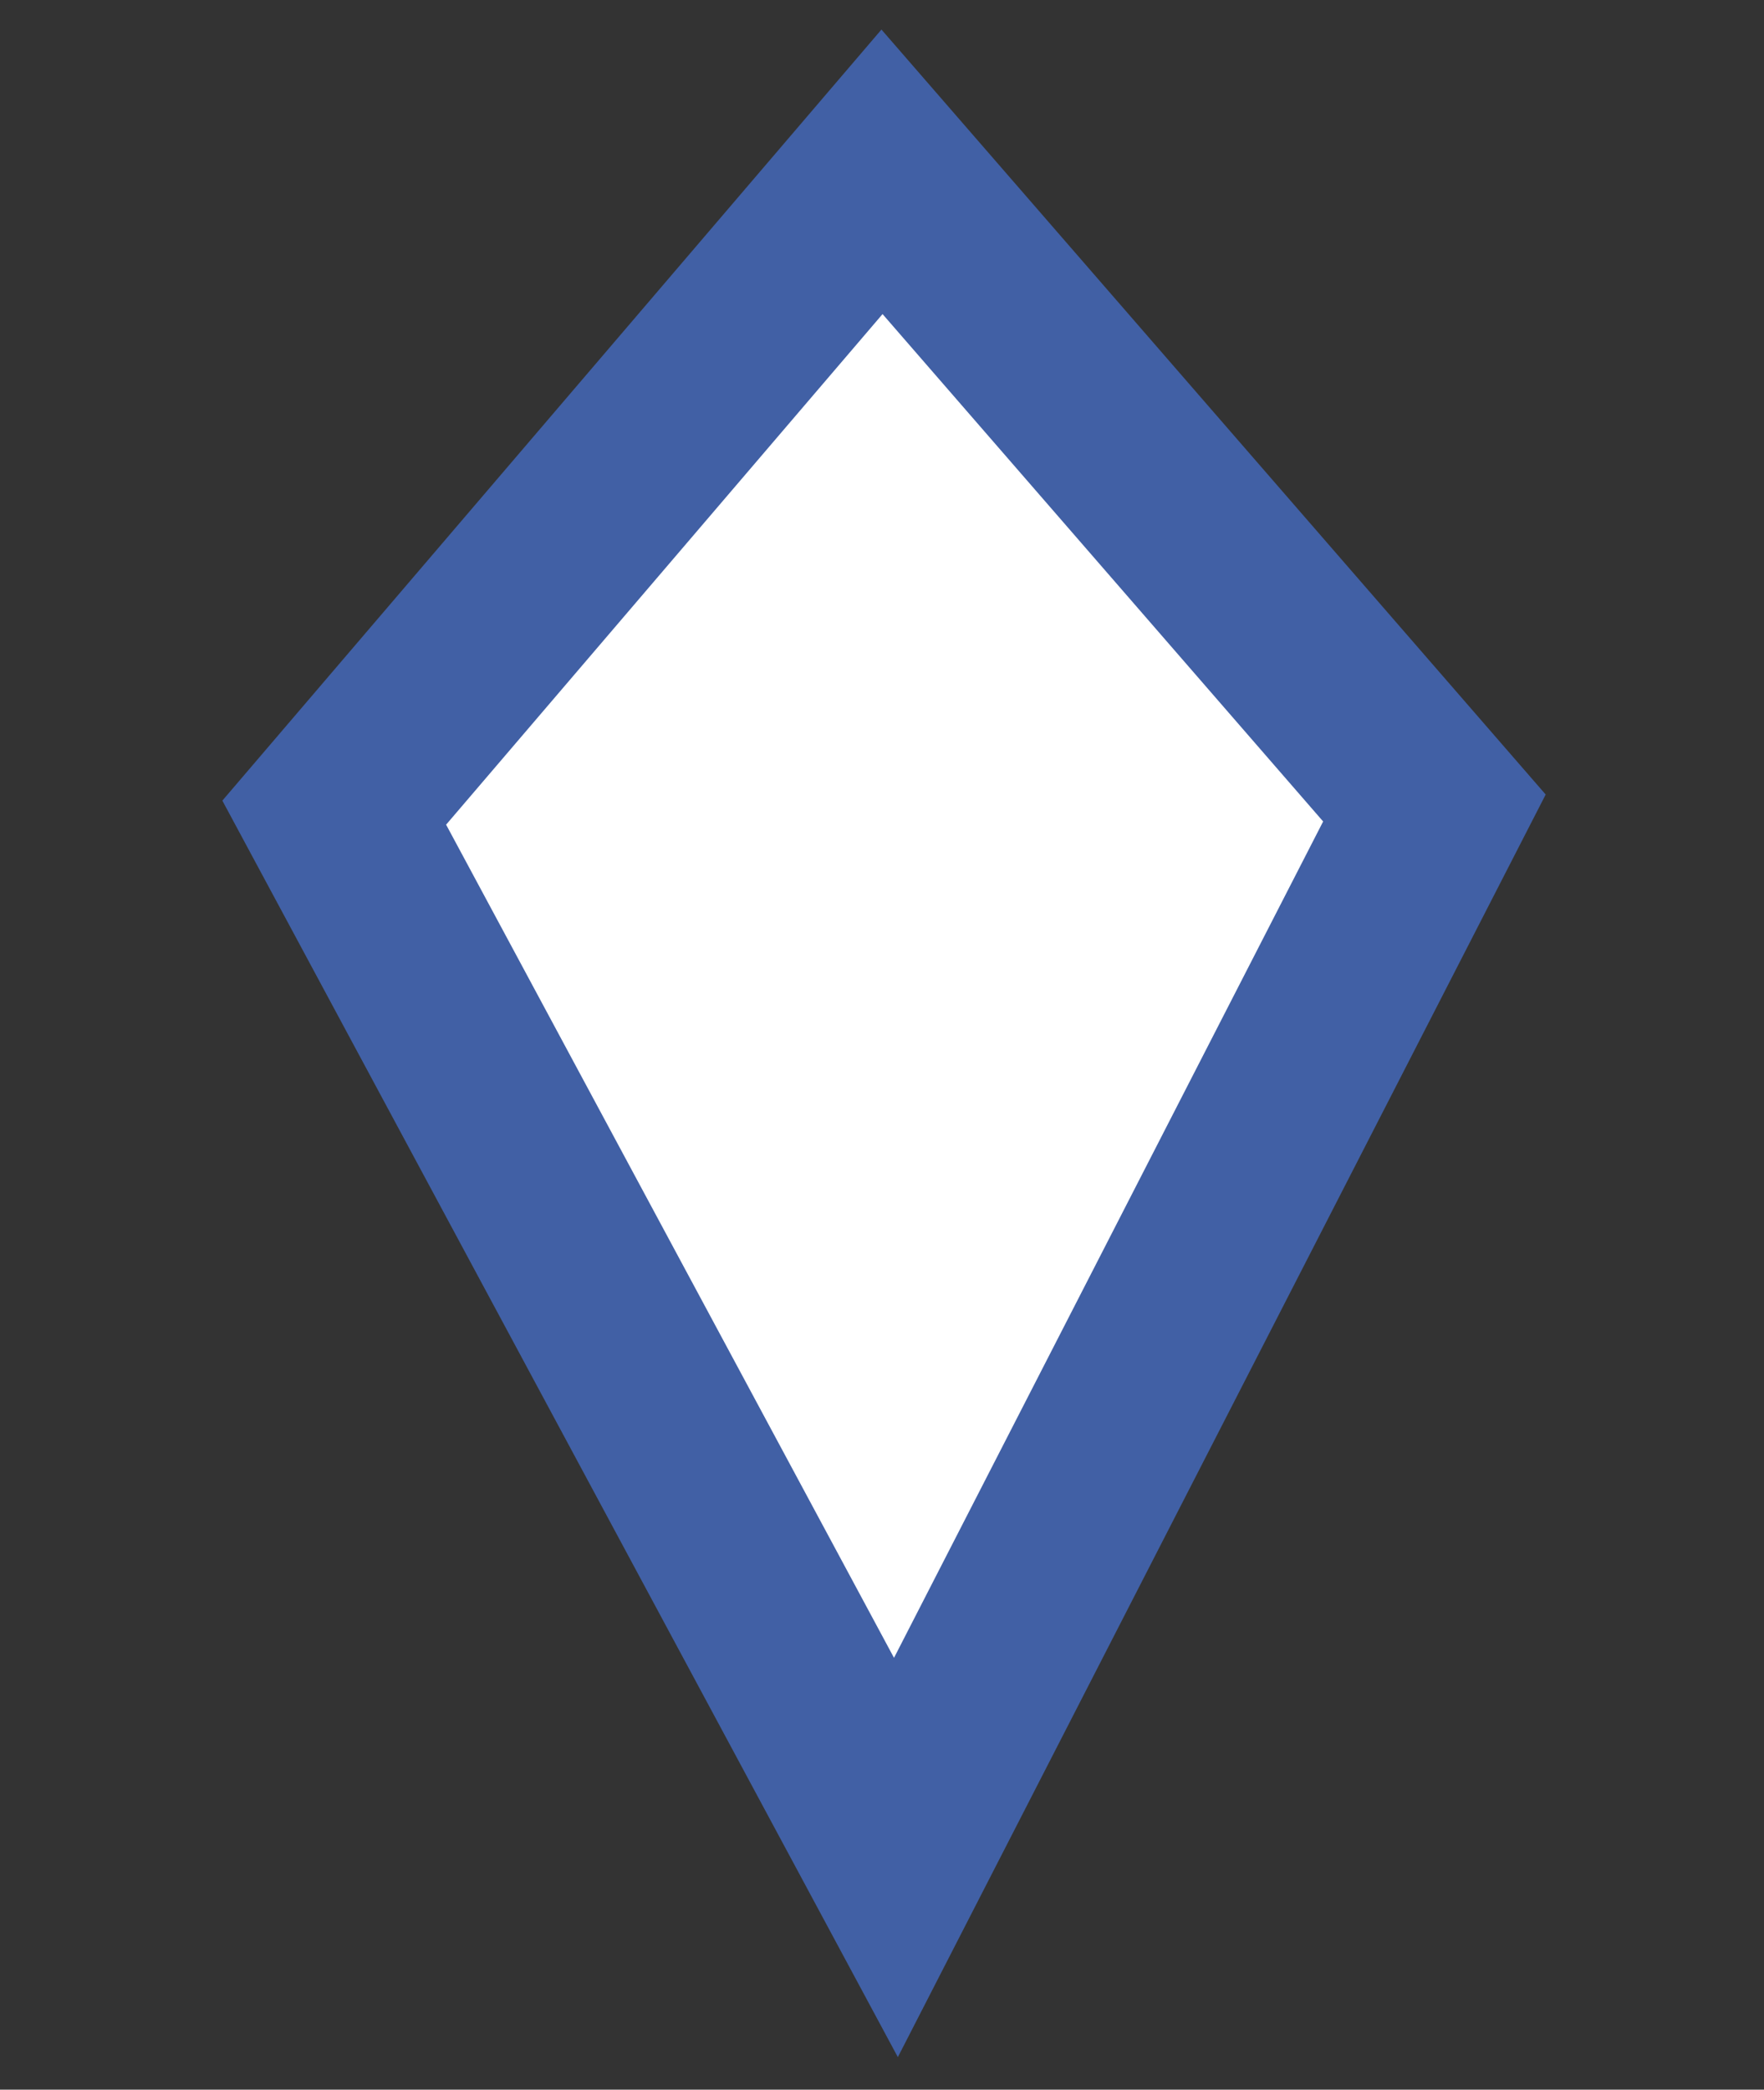 <?xml version="1.0" encoding="utf-8"?>
<!-- Generator: Adobe Illustrator 28.0.0, SVG Export Plug-In . SVG Version: 6.00 Build 0)  -->
<svg version="1.1" id="Layer_1" xmlns="http://www.w3.org/2000/svg" xmlns:xlink="http://www.w3.org/1999/xlink" x="0px" y="0px"
	 viewBox="0 0 38 45" style="enable-background:new 0 0 38 45;" xml:space="preserve">
<rect x="0" y="0" width="38" height="45" fill="#333333" stroke="none"/>
<style type="text/css">
	.st0{fill:#FFFFFF;stroke:#4160A5;stroke-width:4;stroke-miterlimit:10;}
</style>
<polygon class="st0" points="19.3,40 7.2,17.5 19,3.7 30.9,17.4 "/>
</svg>
